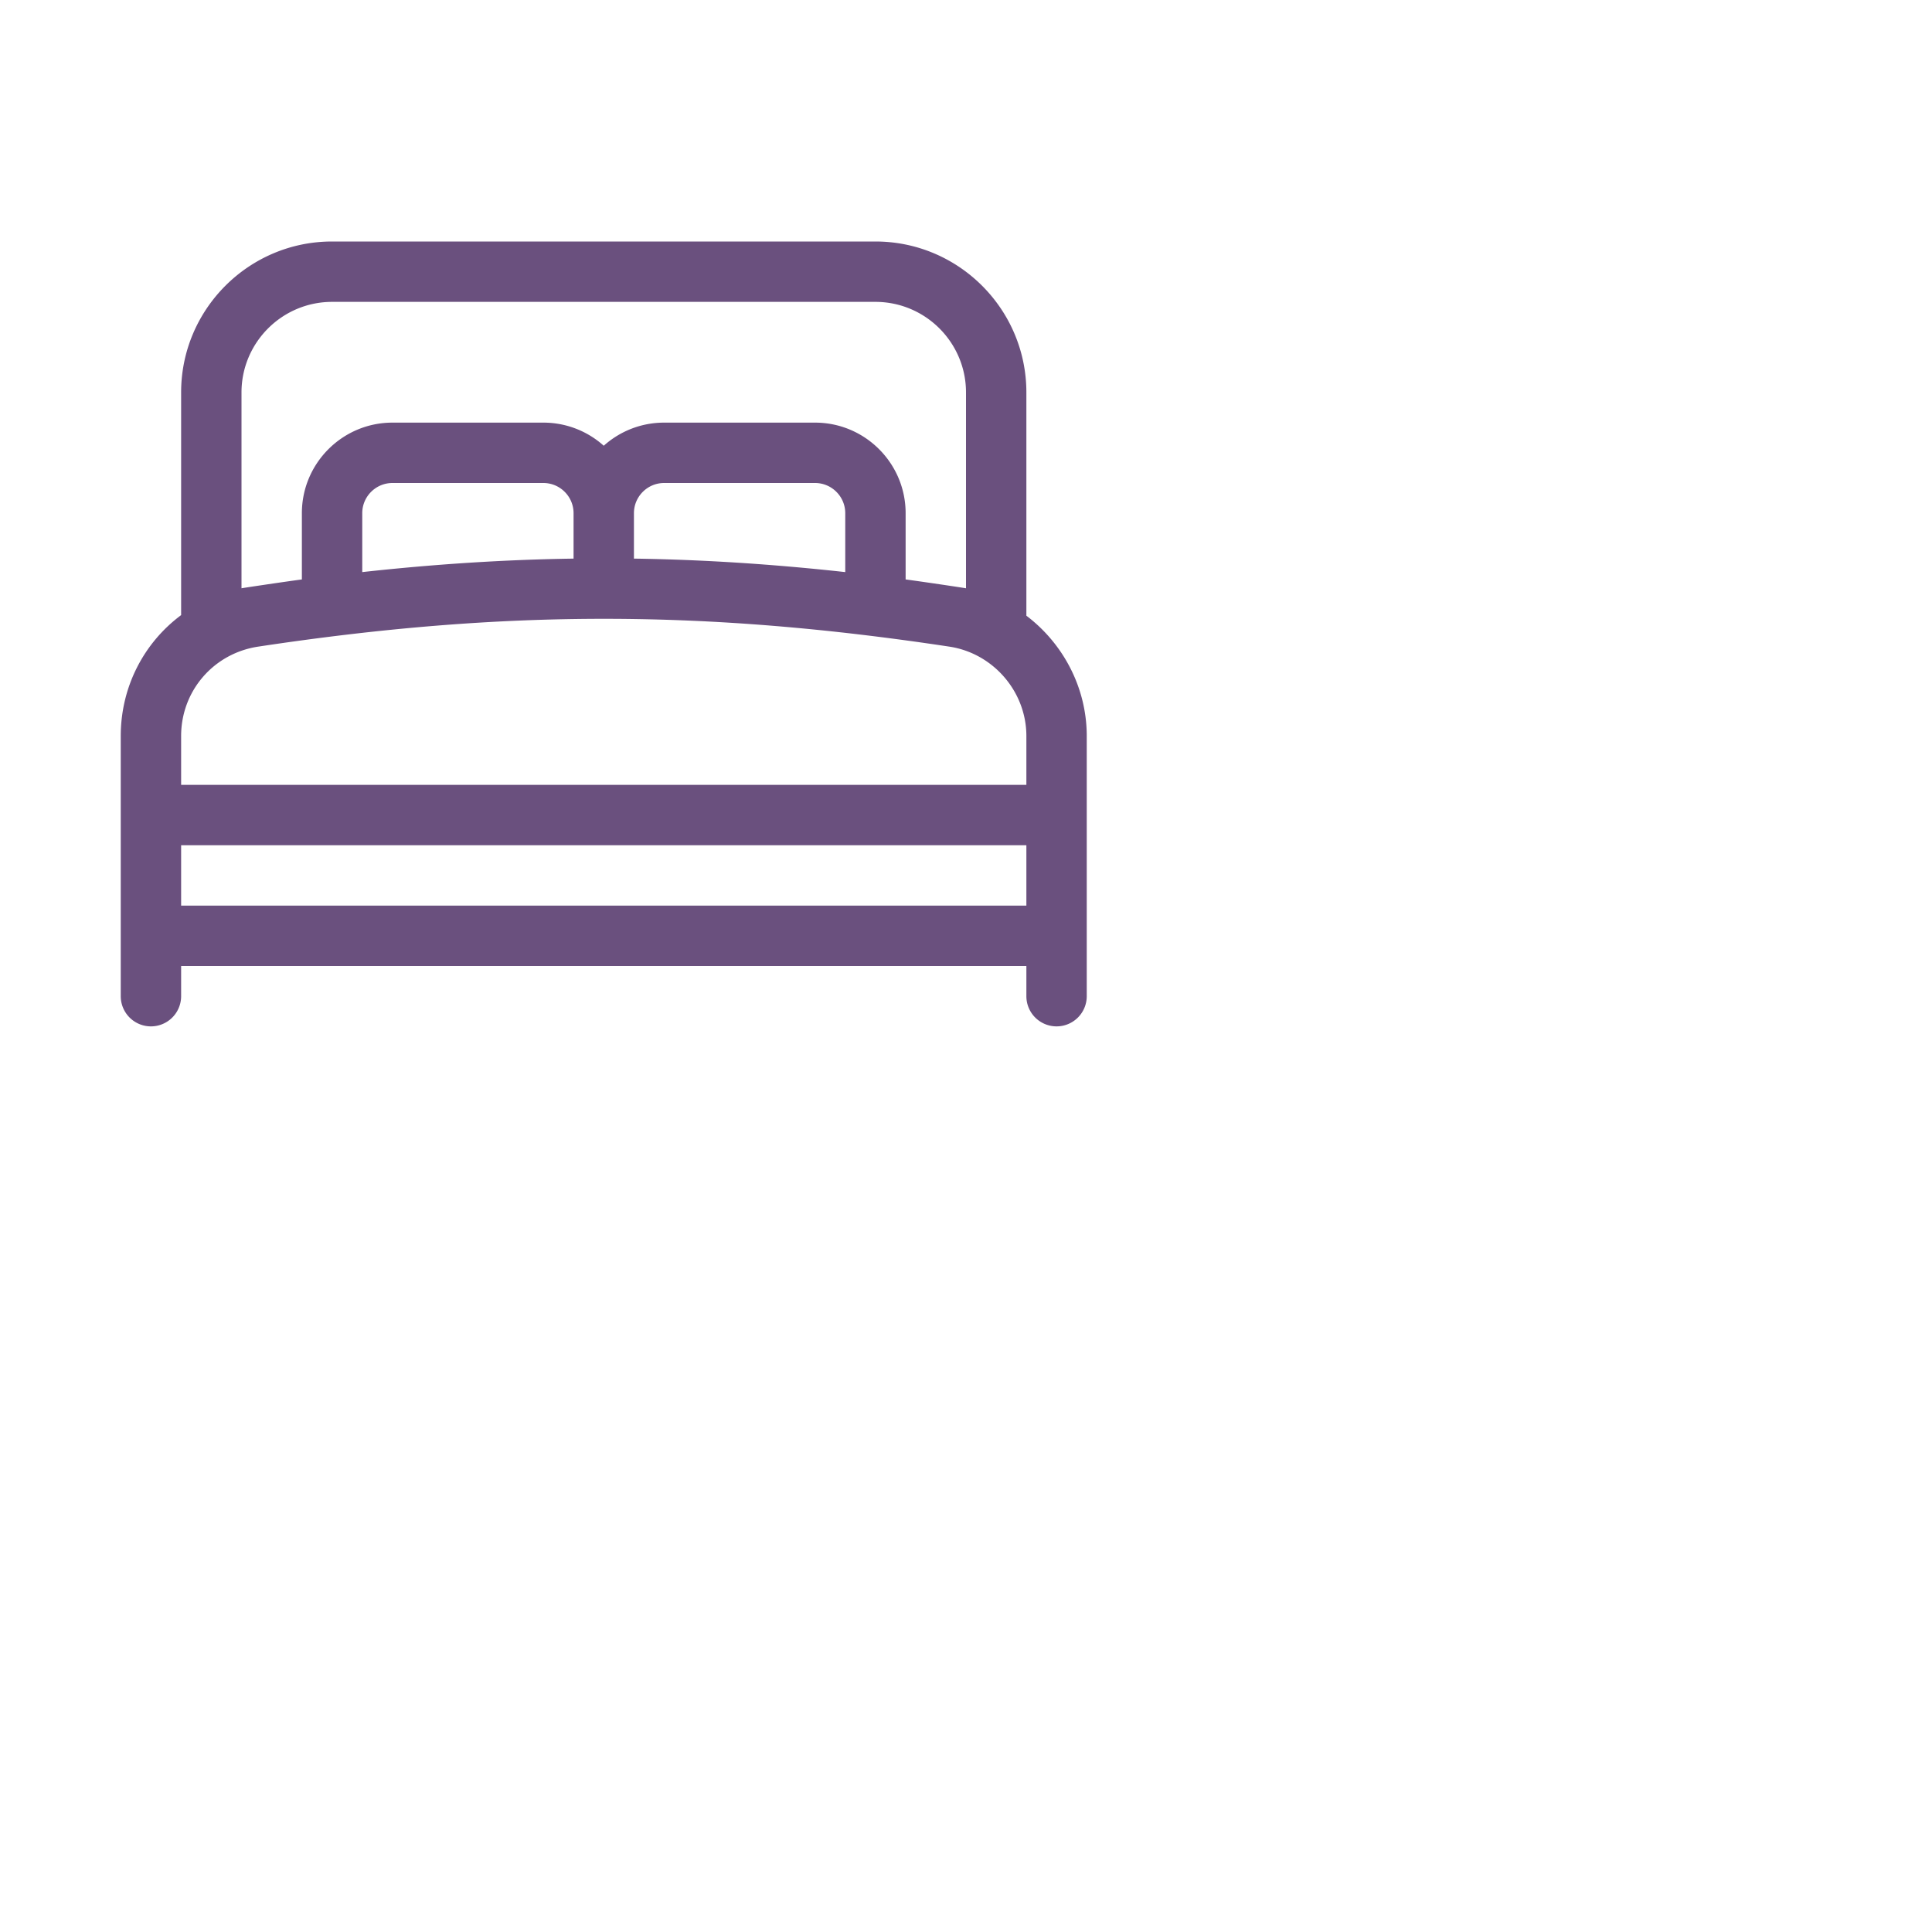 <svg fill="#6a507e" viewBox="0 0 320 320"  preserveAspectRatio="xMidYMin slice" xmlns="http://www.w3.org/2000/svg"  class="ui-layout-VerticalIcon hsCY-menu-item-icon hsCY-hotels" role="presentation" aria-hidden="true" aria-label="Hoteller-ikon" cleanup=""><path d="M175 170a5 5 0 0 1-5-5v-5H30v5a5 5 0 1 1-10 0v-43.092c0-8.176 3.859-15.462 10-20.027V65c0-13.785 11.215-25 25-25h90c13.785 0 25 11.215 25 25v36.98c6.093 4.613 10 11.922 10 19.928V165a5 5 0 0 1-5 5zM30 150h140v-10H30v10zm0-20h140v-8.092c0-7.342-5.486-13.707-12.762-14.806c-40.216-6.077-73.399-6.207-114.477 0C35.415 108.21 30 114.4 30 121.908V130zm120-34.027c2.877.382 9.581 1.381 10 1.467V65c0-8.271-6.729-15-15-15H55c-8.271 0-15 6.729-15 15v32.438c.418-.084 7.123-1.083 10-1.465V85c0-8.271 6.729-15 15-15h25a14.94 14.94 0 0 1 10 3.829A14.943 14.943 0 0 1 110 70h25c8.271 0 15 6.729 15 15v10.973zm-45-3.45c11.463.167 22.988.912 35 2.233V85c0-2.757-2.243-5-5-5h-25c-2.757 0-5 2.243-5 5v7.523zM65 80c-2.757 0-5 2.243-5 5v9.756c12.012-1.321 23.537-2.065 35-2.232V85c0-2.757-2.243-5-5-5H65z"/></svg>